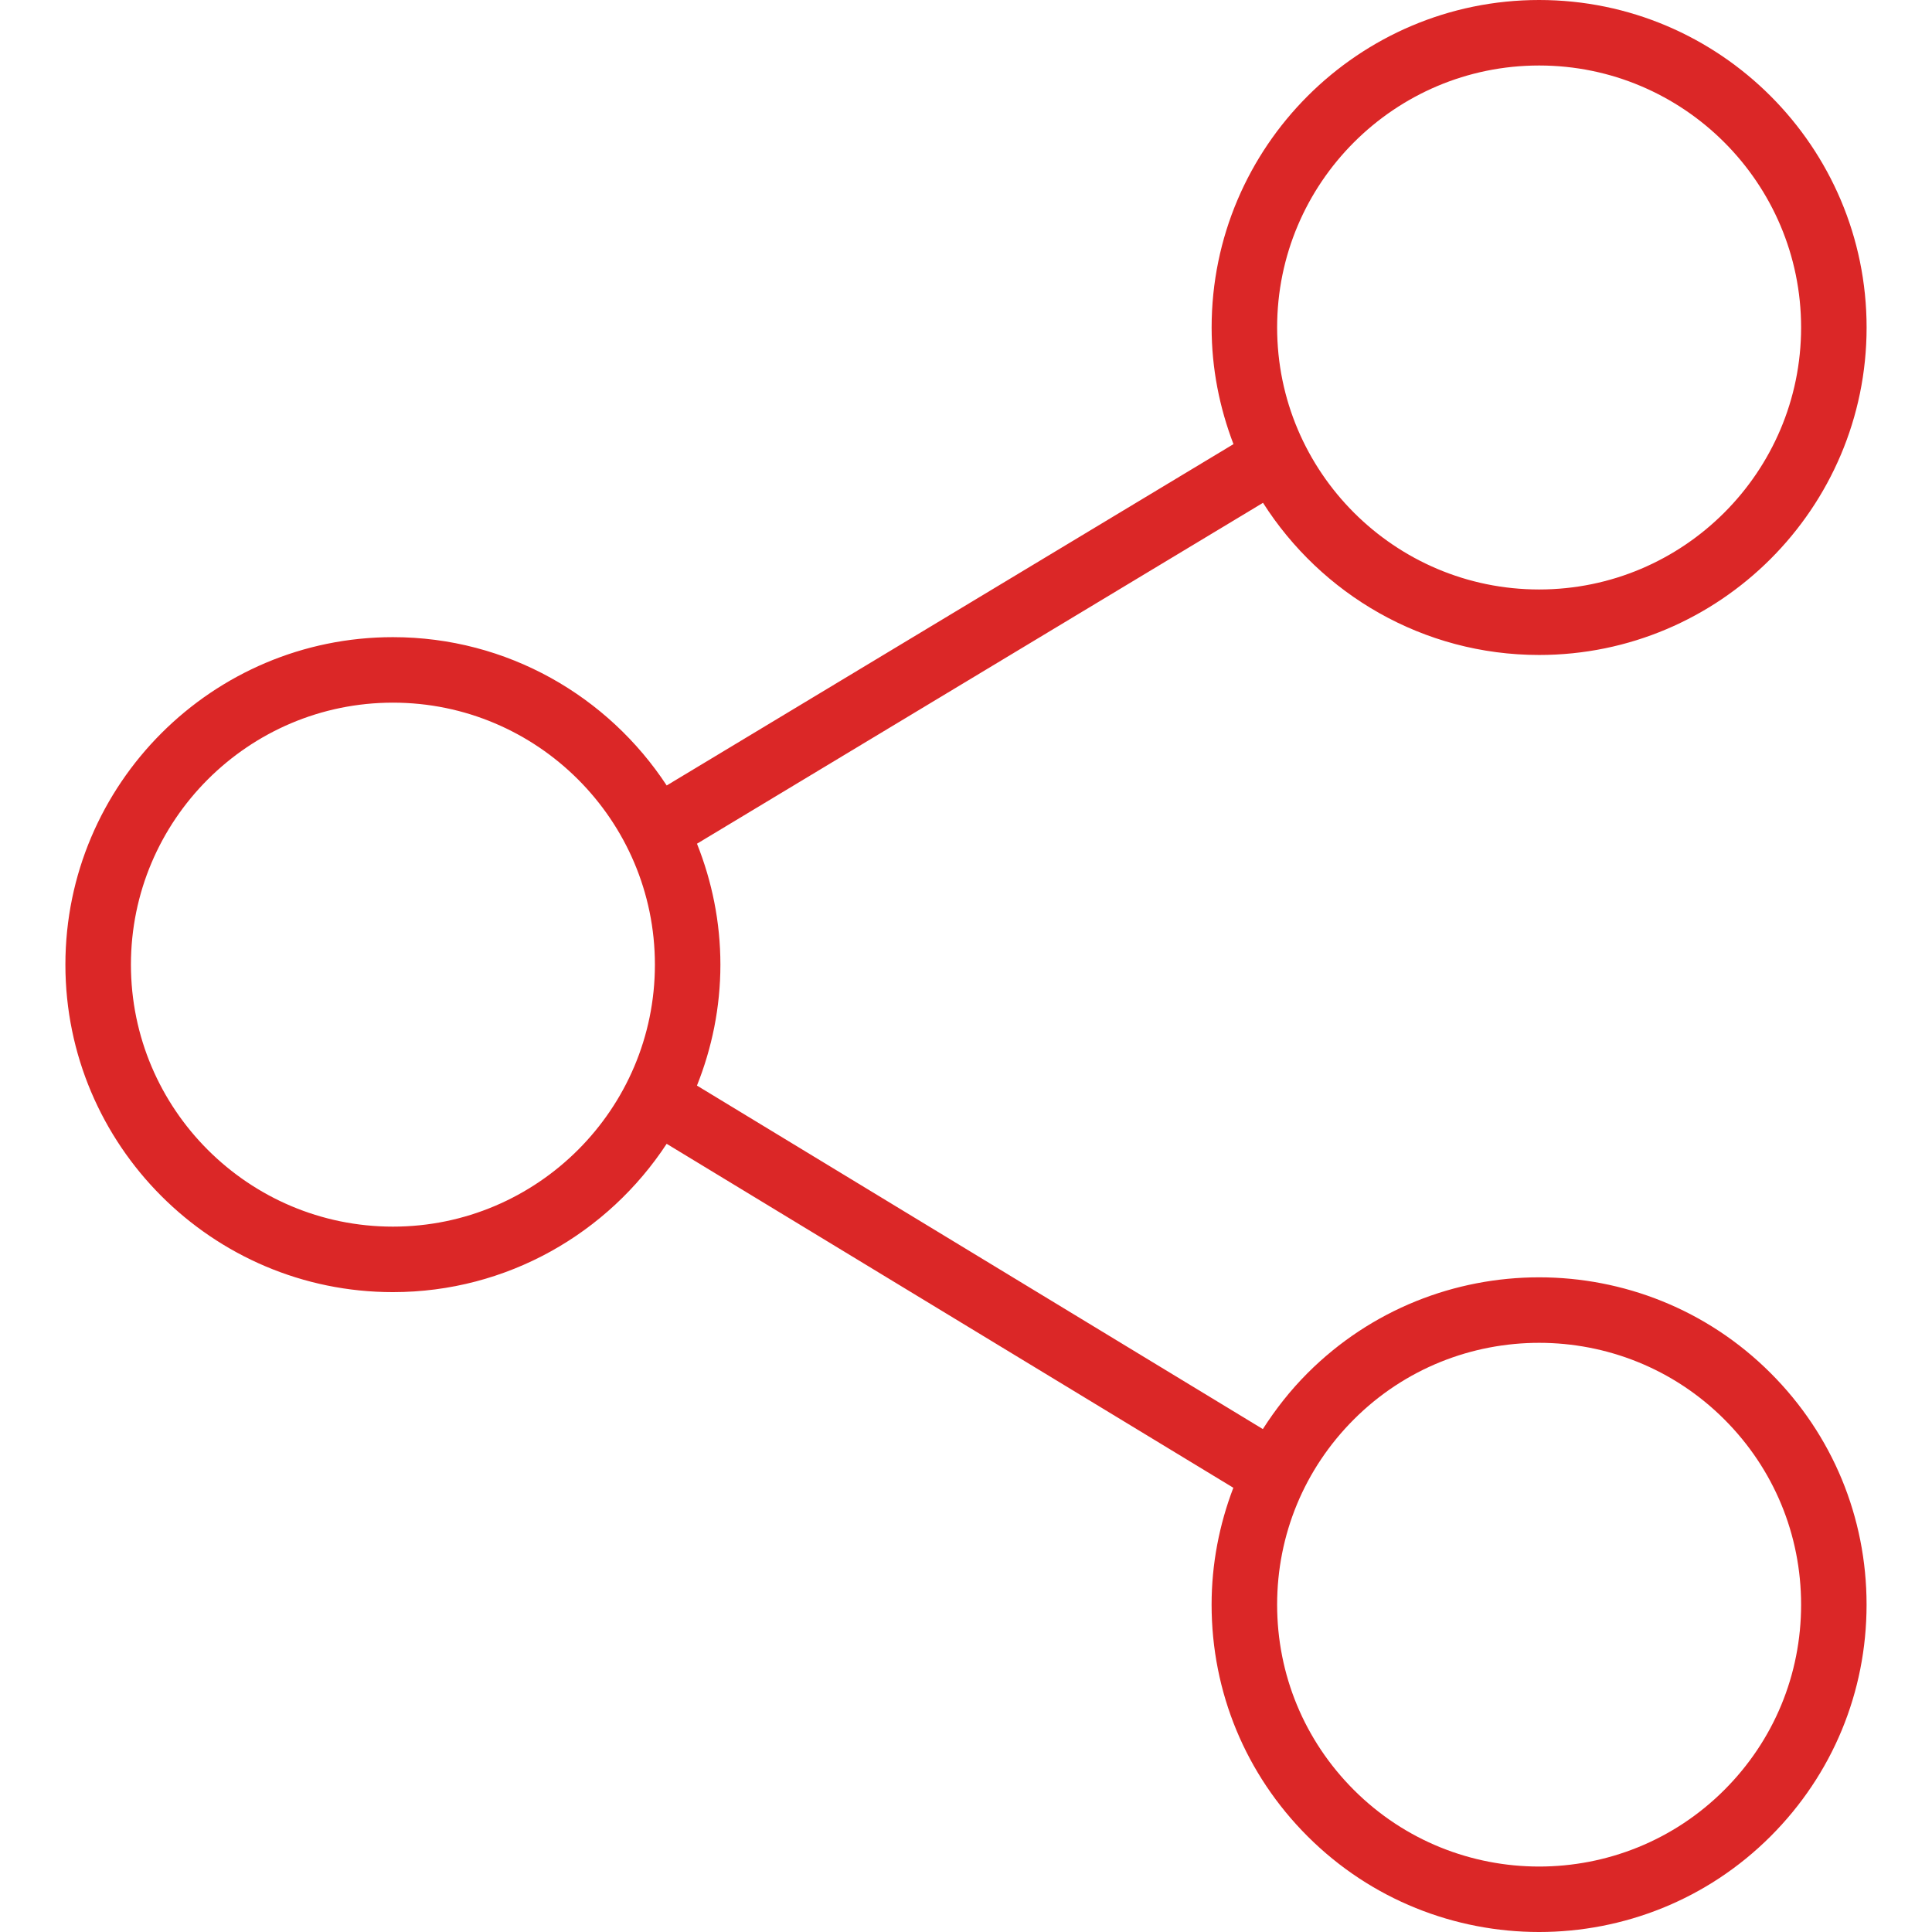 <?xml version="1.0"?>
<svg xmlns="http://www.w3.org/2000/svg" xmlns:xlink="http://www.w3.org/1999/xlink" version="1.1" id="Capa_1" x="0px" y="0px" viewBox="0 0 58.995 58.995" style="enable-background:new 0 0 58.995 58.995;" xml:space="preserve" width="512px" height="512px" class=""><g><path d="M39.927,41.929c-0.524,0.524-0.975,1.1-1.365,1.709l-17.28-10.489c0.457-1.144,0.716-2.388,0.716-3.693  c0-1.305-0.259-2.549-0.715-3.693l17.284-10.409C40.342,18.142,43.454,20,46.998,20c5.514,0,10-4.486,10-10s-4.486-10-10-10  s-10,4.486-10,10c0,1.256,0.243,2.454,0.667,3.562L20.358,23.985c-1.788-2.724-4.866-4.529-8.361-4.529c-5.514,0-10,4.486-10,10  s4.486,10,10,10c3.495,0,6.572-1.805,8.36-4.529L37.661,45.43c-0.43,1.126-0.664,2.329-0.664,3.57c0,2.671,1.04,5.183,2.929,7.071  c1.949,1.949,4.51,2.924,7.071,2.924s5.122-0.975,7.071-2.924c1.889-1.889,2.929-4.4,2.929-7.071s-1.04-5.183-2.929-7.071  C50.169,38.029,43.826,38.029,39.927,41.929z M46.998,2c4.411,0,8,3.589,8,8s-3.589,8-8,8s-8-3.589-8-8S42.586,2,46.998,2z   M11.998,37.456c-4.411,0-8-3.589-8-8s3.589-8,8-8s8,3.589,8,8S16.409,37.456,11.998,37.456z M52.654,54.657  c-3.119,3.119-8.194,3.119-11.313,0c-1.511-1.511-2.343-3.521-2.343-5.657s0.832-4.146,2.343-5.657  c1.56-1.56,3.608-2.339,5.657-2.339s4.097,0.779,5.657,2.339c1.511,1.511,2.343,3.521,2.343,5.657S54.166,53.146,52.654,54.657z" data-original="#000000" class="active-path" data-old_color="#DC2727" fill="#DB2727"/></g> </svg>
